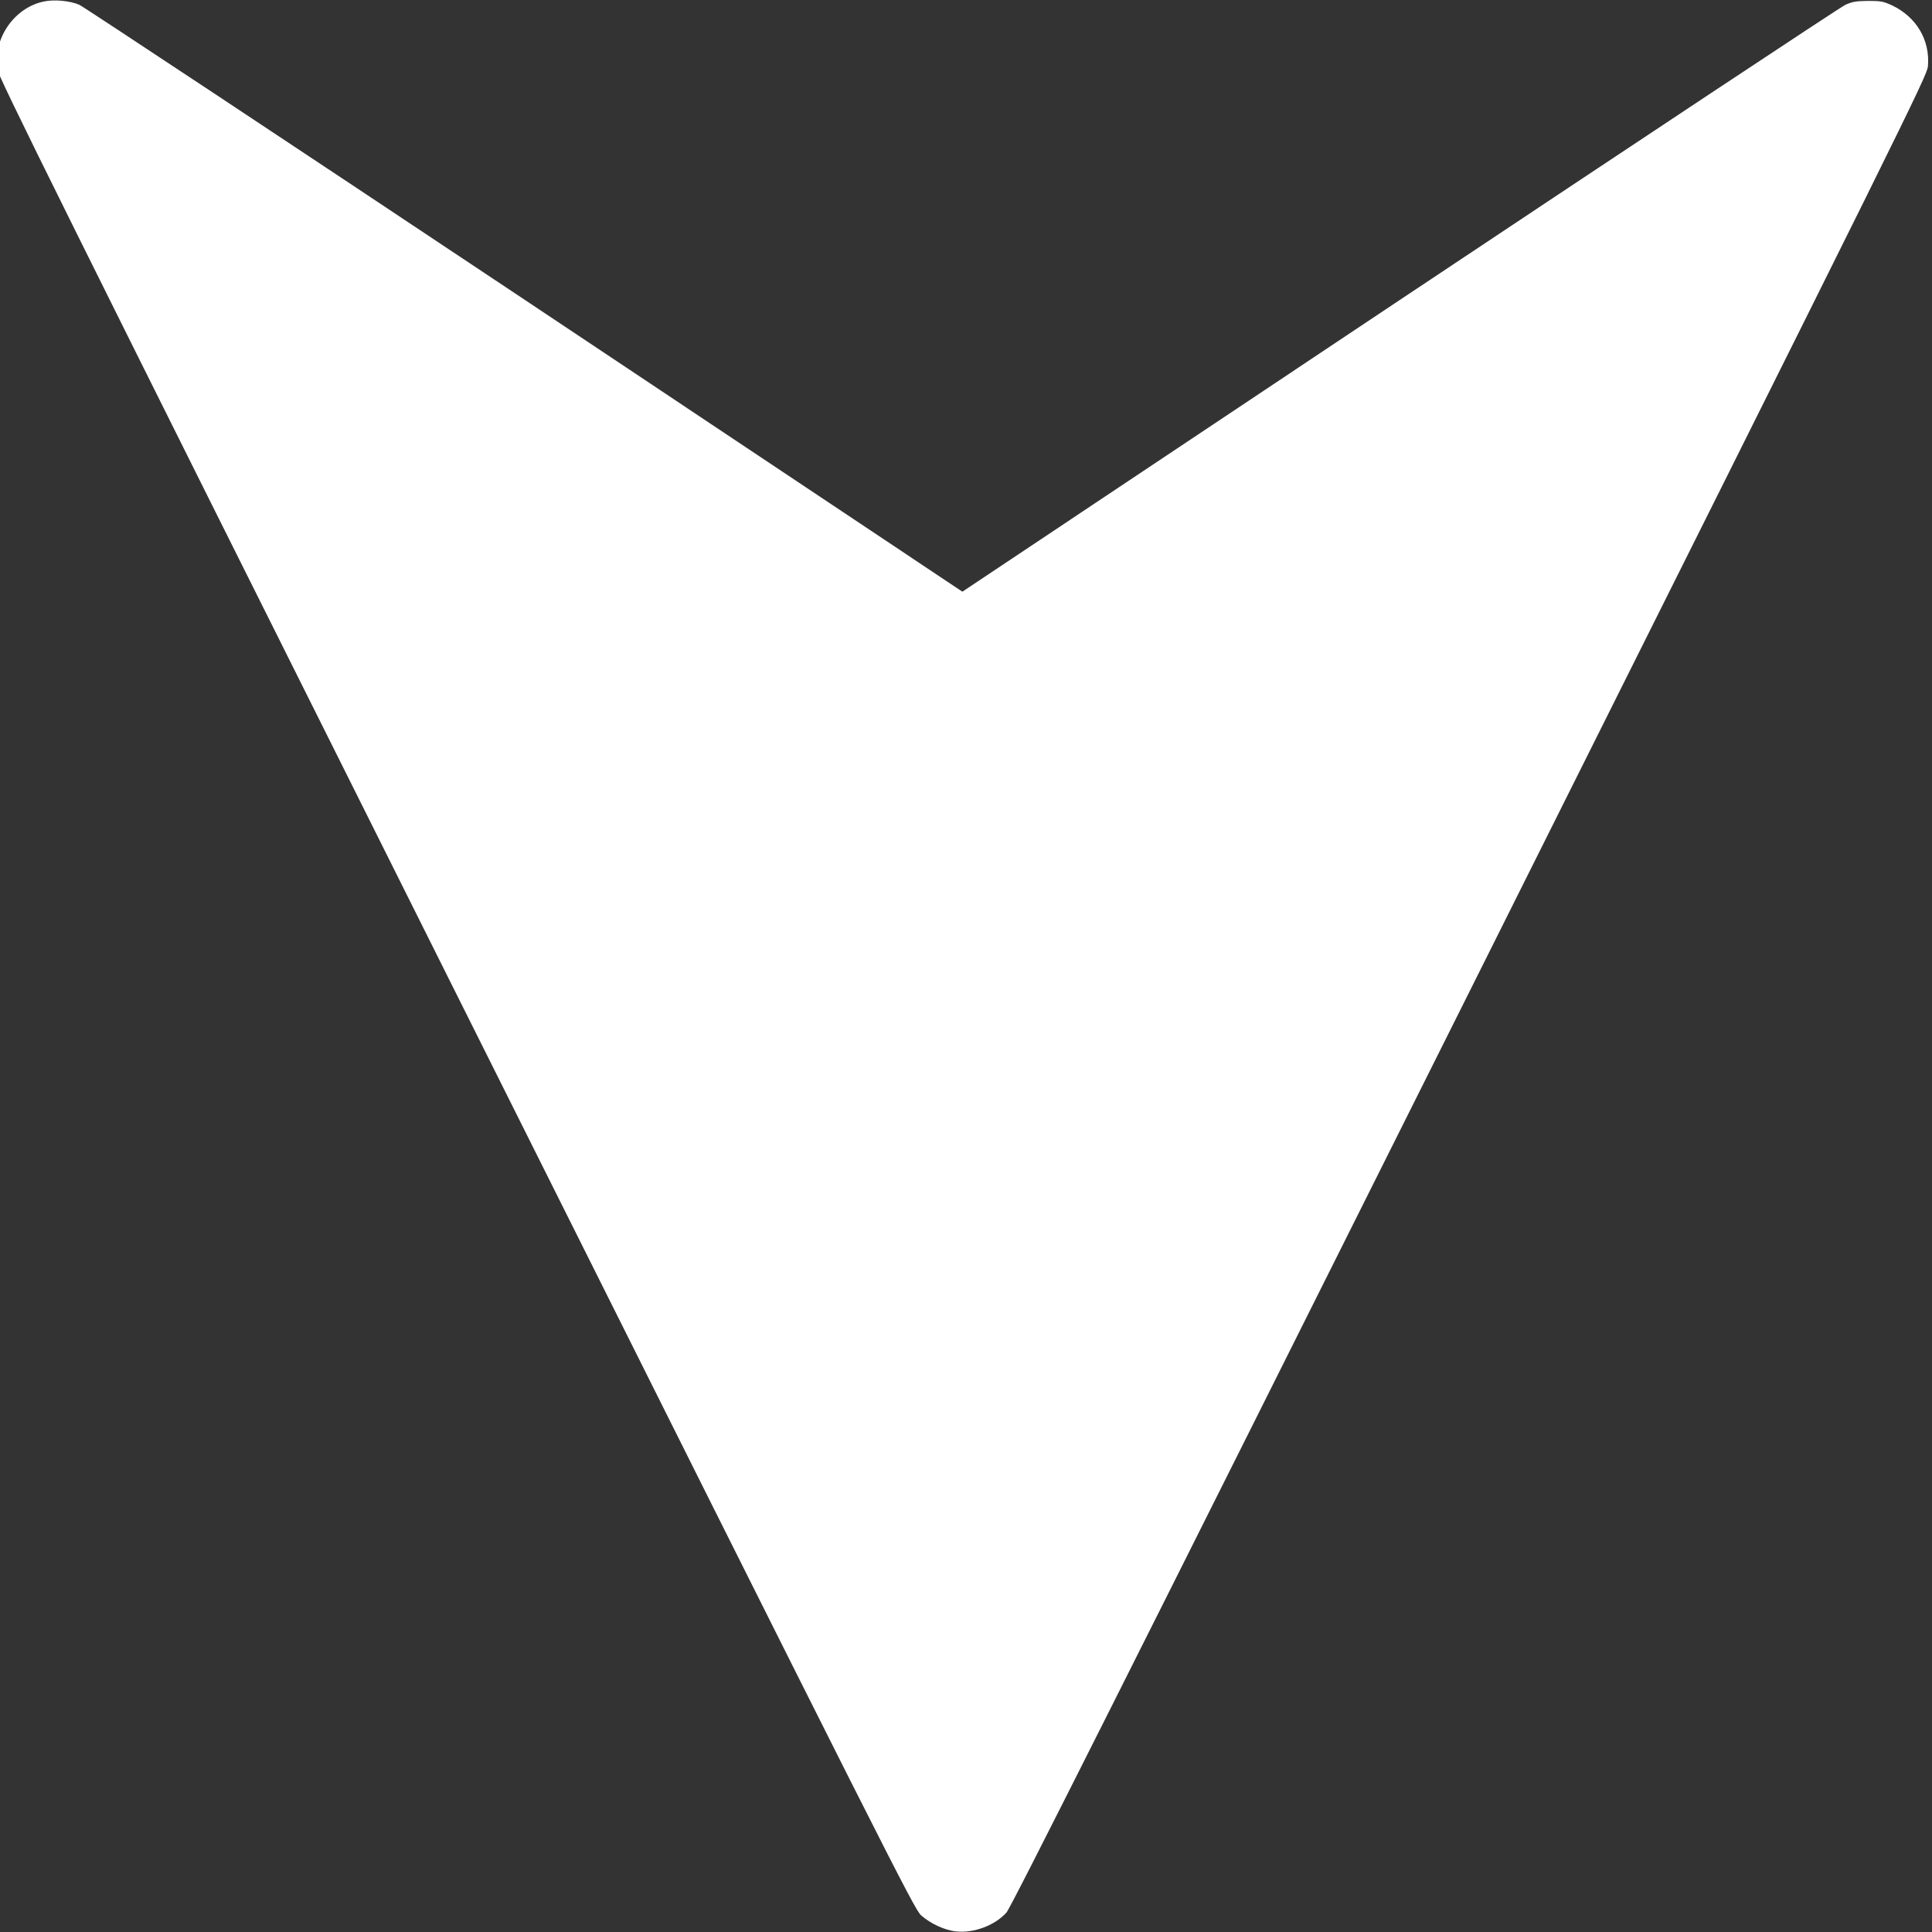 <?xml version="1.0"?>
<svg width="1280" height="1280" xmlns="http://www.w3.org/2000/svg" xmlns:svg="http://www.w3.org/2000/svg" preserveAspectRatio="xMidYMid meet">
 <rect width="100%" height="100%" fill="#333333" stroke="none"/>
 <g class="layer">
  <title>Layer 1</title>
  <g fill="#000000" id="svg_1" transform="translate(0 1280) scale(0.1 -0.1)">
   <path d="m290,12790c-195,-41 -335,-242 -309,-445c6,-51 383,-811 3040,-6125c2901,-5801 3036,-6069 3082,-6110c61,-54 157,-99 231,-106c118,-13 258,40 334,125c31,35 771,1508 3070,6106c2924,5849 3029,6062 3035,6126c15,173 -76,326 -237,403c-59,27 -74,30 -160,30c-79,-1 -104,-5 -150,-26c-30,-13 -1359,-894 -2953,-1956l-2897,-1932l-2897,1932c-1594,1062 -2923,1942 -2953,1956c-61,27 -168,37 -236,22z" fill="#ffffff" id="svg_2"/>
  </g>
 </g>
</svg>